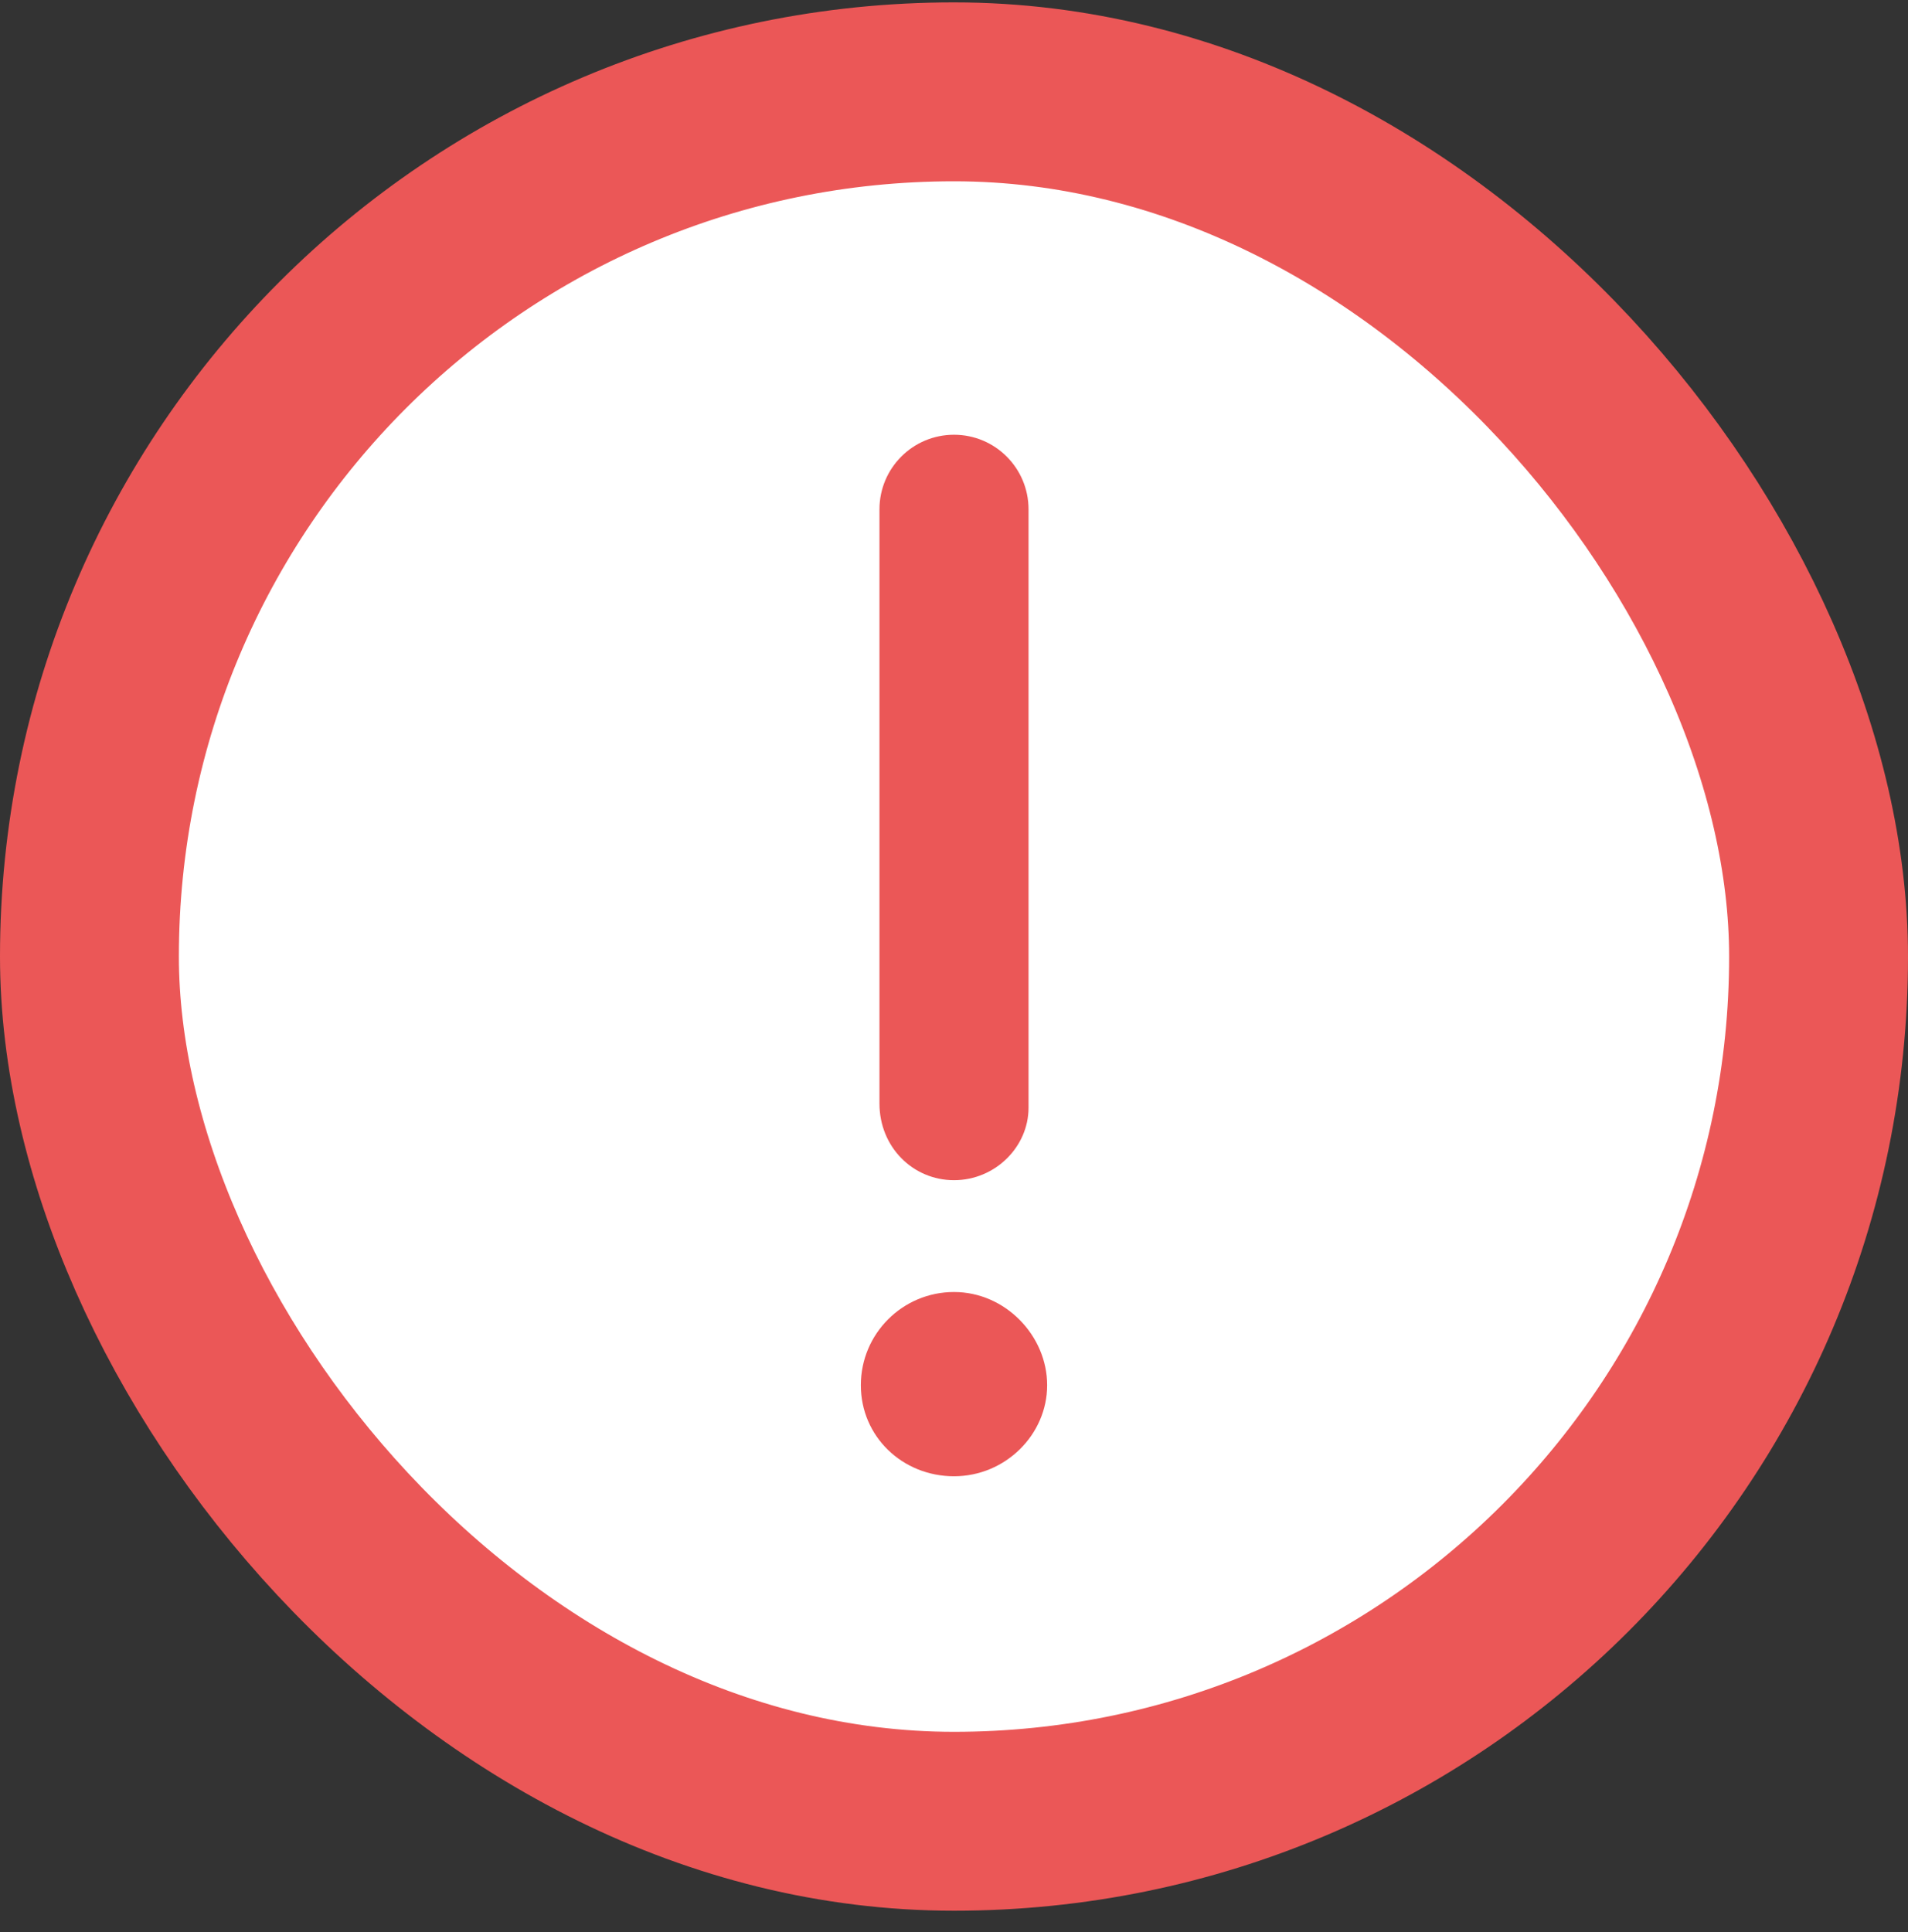 <svg width="80" height="81" viewBox="0 0 80 81" fill="none" xmlns="http://www.w3.org/2000/svg">
<rect x="0" y="0" width="80" height="81" fill="#333333" stroke="none"/>
<rect x="3.75" y="3.85" width="72.5" height="72.5" rx="36.25" fill="white"/>
<rect x="3.75" y="3.85" width="72.5" height="72.5" rx="36.25" stroke="#EB5757" stroke-width="7.5"/>
<path d="M40 49.475C41.727 49.475 43.125 48.077 43.125 46.438V21.351C43.125 19.625 41.727 18.225 40 18.225C38.273 18.225 36.875 19.625 36.875 21.351V46.263C36.875 48.079 38.273 49.475 40 49.475ZM40 54.163C37.843 54.163 36.094 55.912 36.094 58.069C36.094 60.226 37.843 61.887 40 61.887C42.157 61.887 43.906 60.139 43.906 58.069C43.906 55.998 42.157 54.163 40 54.163Z" fill="#EB5757"/>
</svg>
